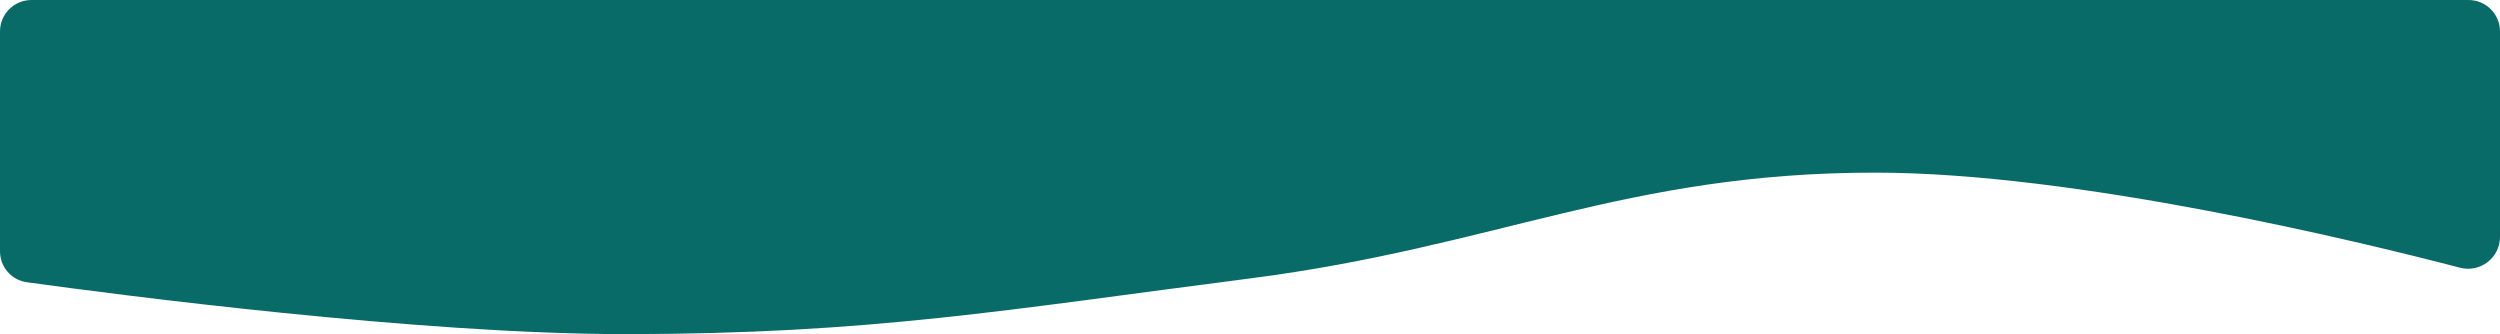<svg width="636" height="85" viewBox="0 0 636 85" fill="none" xmlns="http://www.w3.org/2000/svg">
<path d="M0 8C0 3.582 3.582 0 8 0H628C632.418 0 636 3.582 636 8V60.268C636 65.571 630.97 69.444 625.839 68.107C599.578 61.267 527.954 43.917 477 43.917C413.534 43.917 380.663 62.777 318 70.833C256.313 78.764 221.477 85 159 85C106.479 85 29.896 74.988 6.824 71.798C2.892 71.254 0 67.891 0 63.922V8Z" fill="#086B68"/>
</svg>
